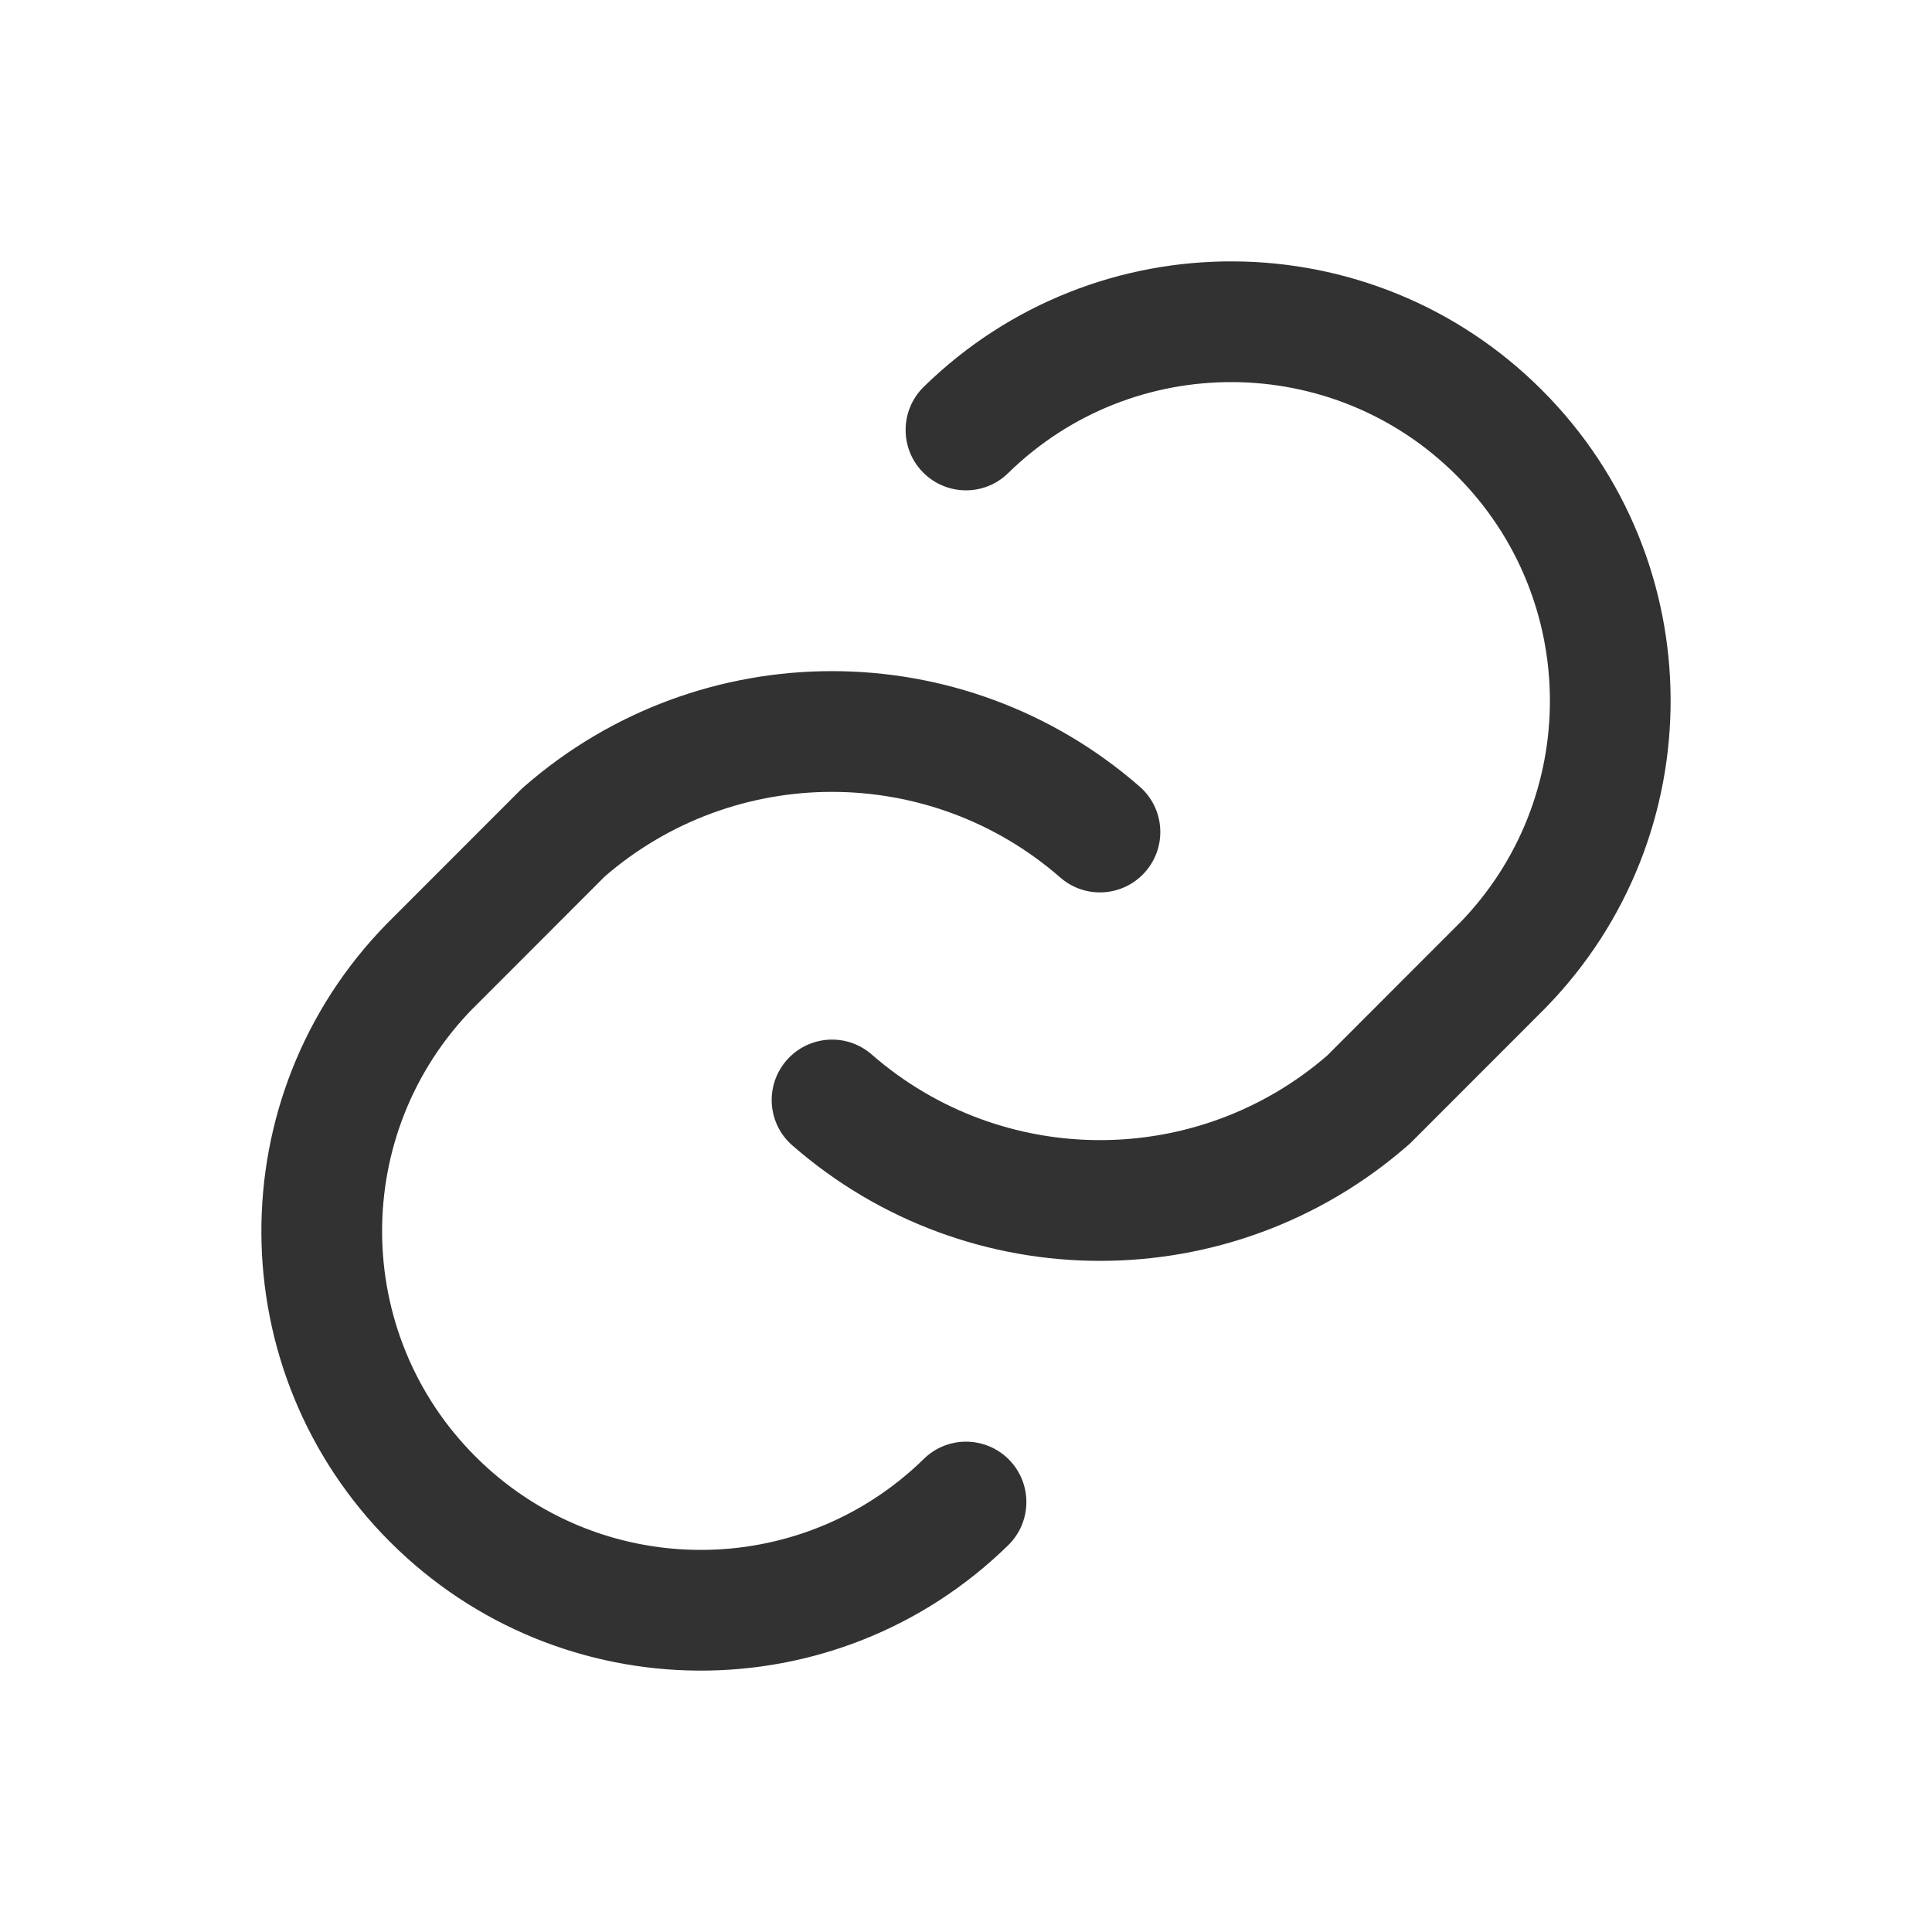 <svg width="20" height="20" viewBox="0 0 20 20" fill="none" xmlns="http://www.w3.org/2000/svg">
<path d="M9.024 10.916C8.764 10.689 8.37 10.716 8.143 10.976C7.916 11.236 7.942 11.63 8.202 11.857L9.024 10.916ZM14.163 11.387L14.574 11.857C14.584 11.848 14.595 11.839 14.605 11.829L14.163 11.387ZM15.103 9.563C14.861 9.809 14.865 10.205 15.112 10.447C15.359 10.688 15.754 10.684 15.996 10.437L15.103 9.563ZM9.563 4.004C9.316 4.246 9.312 4.641 9.553 4.888C9.795 5.135 10.191 5.139 10.437 4.897L9.563 4.004ZM10.976 9.084C11.236 9.311 11.63 9.284 11.857 9.024C12.084 8.764 12.058 8.37 11.798 8.143L10.976 9.084ZM5.837 8.613L5.426 8.143C5.416 8.152 5.405 8.161 5.395 8.171L5.837 8.613ZM4.897 10.437C5.139 10.191 5.135 9.795 4.888 9.553C4.641 9.312 4.246 9.316 4.004 9.563L4.897 10.437ZM4.451 10L4.009 9.558L4.004 9.563L4.451 10ZM10.437 15.996C10.684 15.754 10.688 15.359 10.447 15.112C10.205 14.865 9.809 14.861 9.563 15.103L10.437 15.996ZM8.202 11.857C10.027 13.451 12.749 13.451 14.574 11.857L13.752 10.916C12.398 12.098 10.378 12.098 9.024 10.916L8.202 11.857ZM14.605 11.829L15.991 10.442L15.107 9.558L13.721 10.945L14.605 11.829ZM15.996 10.437C17.74 8.655 17.725 5.801 15.962 4.038L15.078 4.922C16.357 6.201 16.368 8.271 15.103 9.563L15.996 10.437ZM15.962 4.038C14.199 2.275 11.345 2.26 9.563 4.004L10.437 4.897C11.729 3.632 13.799 3.643 15.078 4.922L15.962 4.038ZM11.798 8.143C9.973 6.549 7.251 6.549 5.426 8.143L6.248 9.084C7.602 7.902 9.622 7.902 10.976 9.084L11.798 8.143ZM5.395 8.171L4.009 9.558L4.893 10.442L6.279 9.055L5.395 8.171ZM4.004 9.563C2.26 11.345 2.275 14.199 4.038 15.962L4.922 15.078C3.643 13.799 3.632 11.729 4.897 10.437L4.004 9.563ZM4.038 15.962C5.801 17.725 8.655 17.74 10.437 15.996L9.563 15.103C8.27 16.368 6.201 16.357 4.922 15.078L4.038 15.962Z" fill="#323232"/>
</svg>
